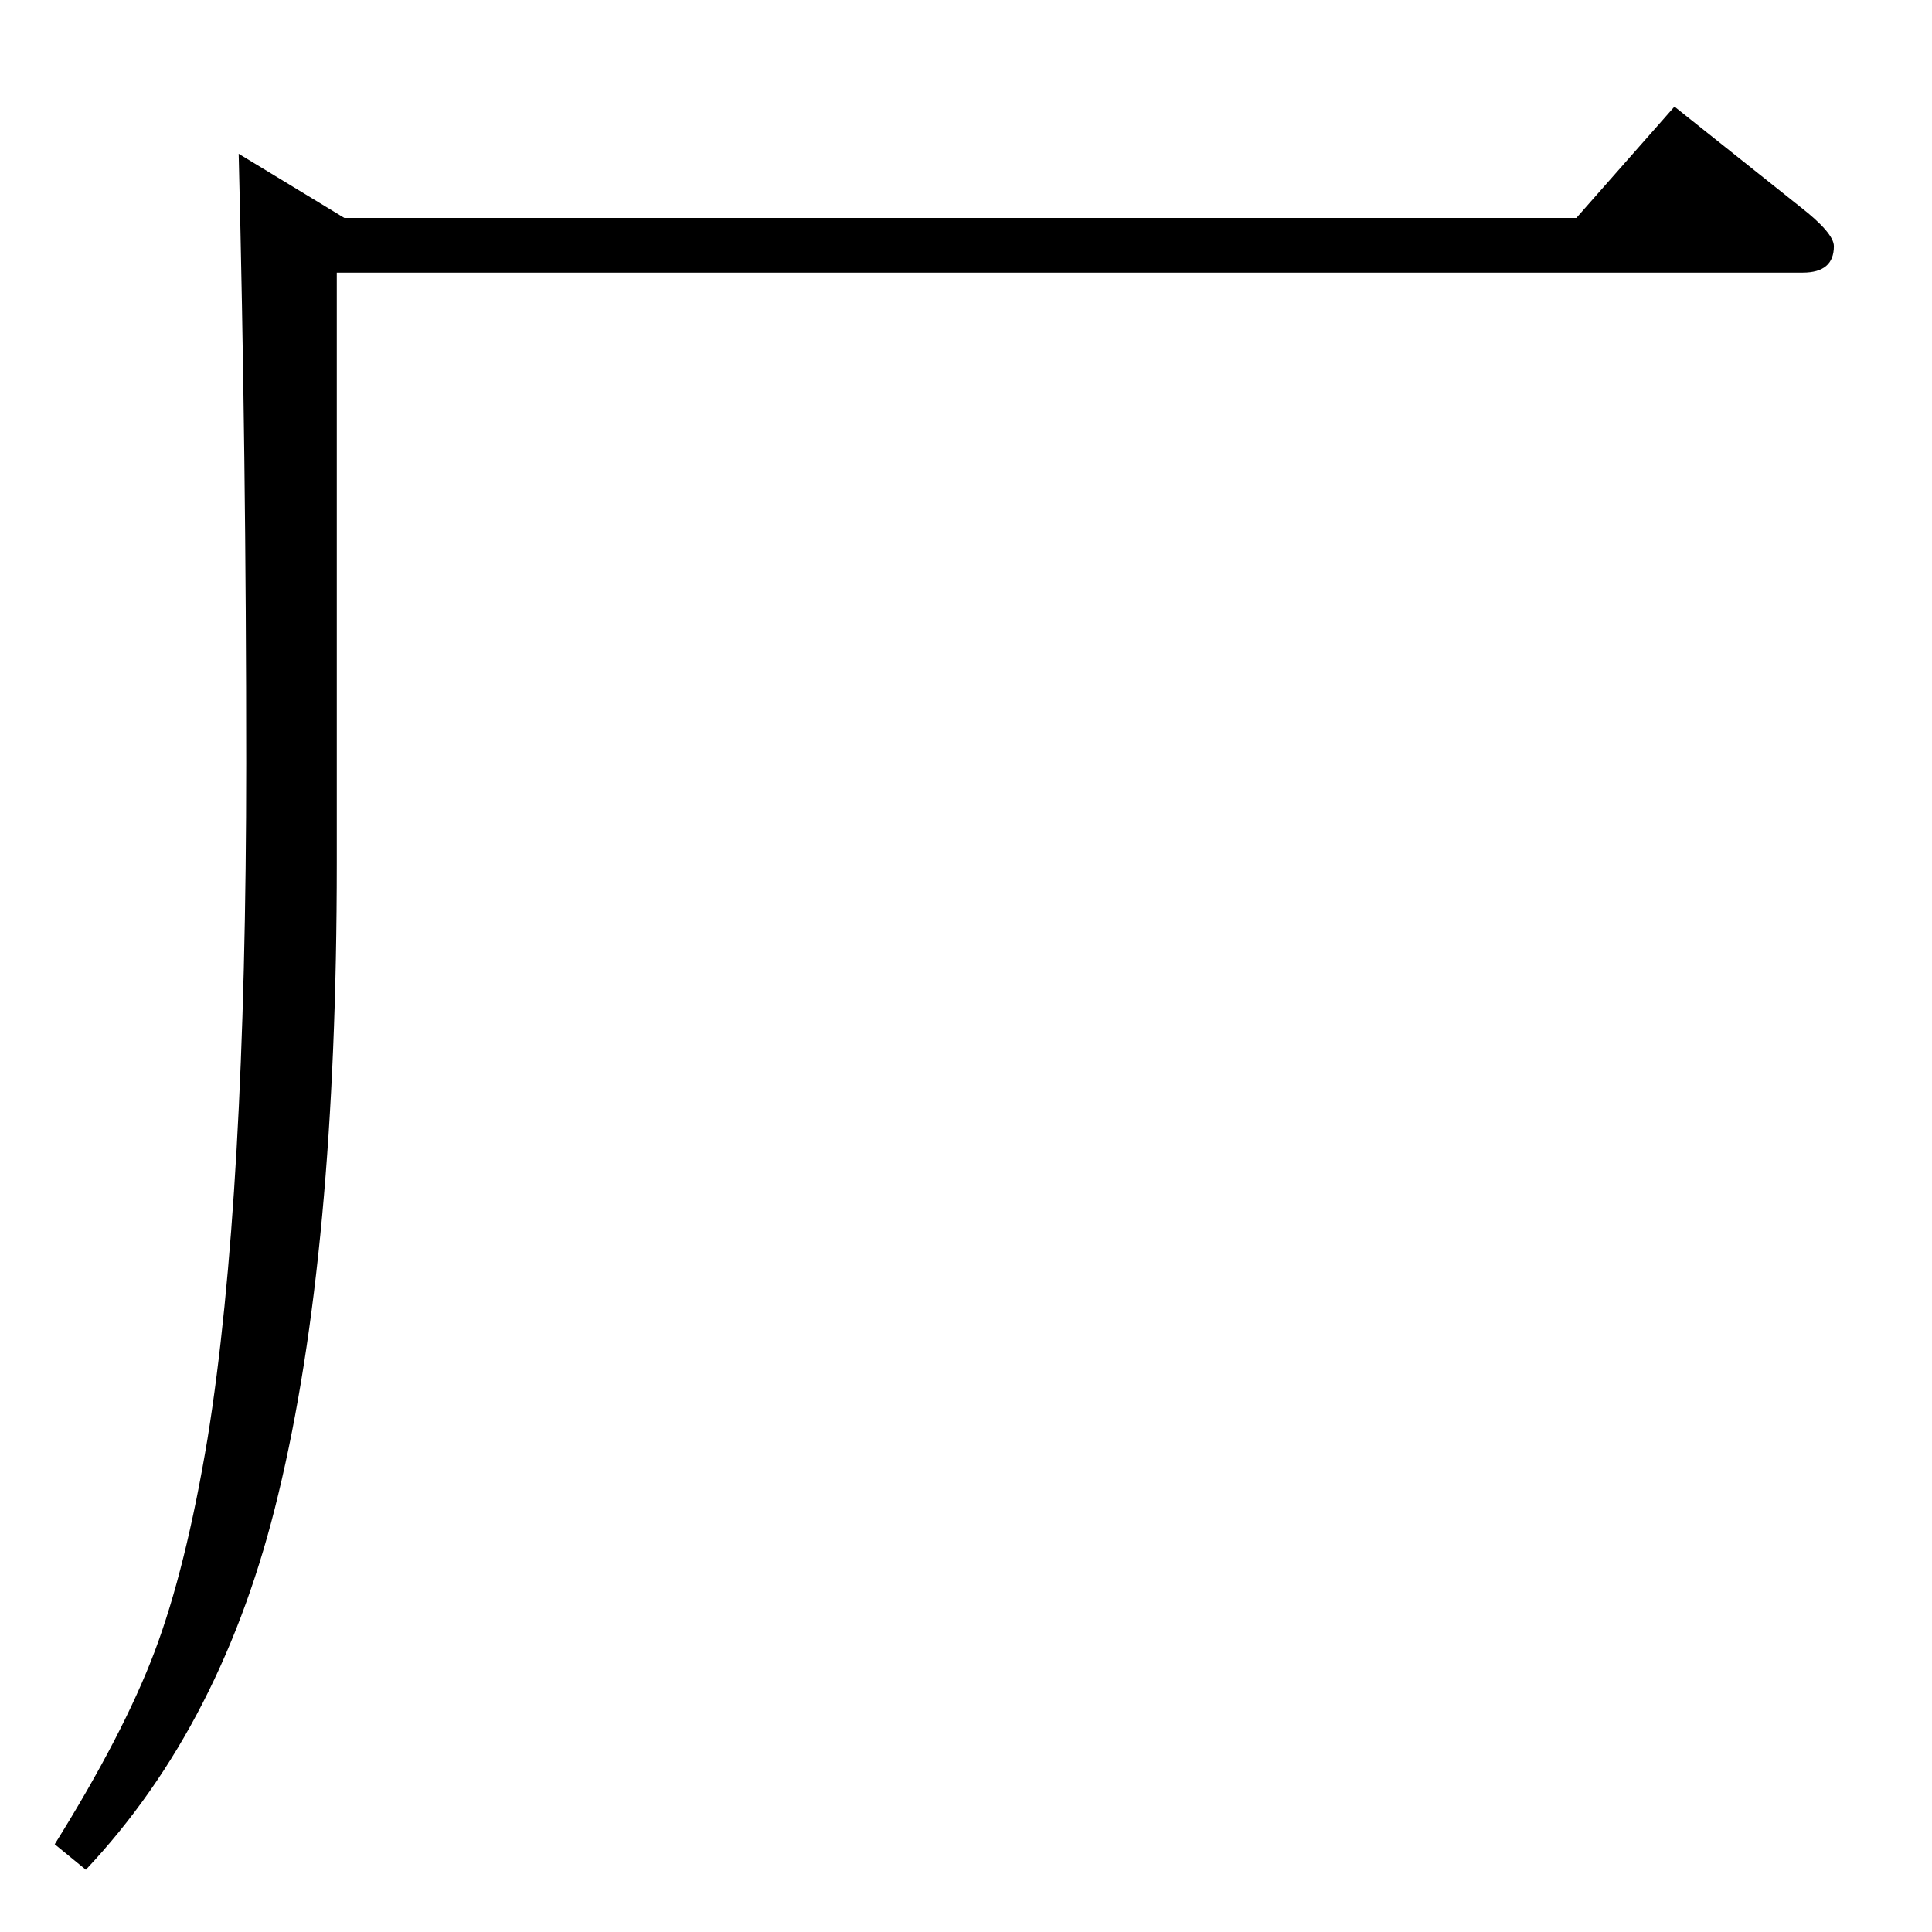 <?xml version="1.0" standalone="no"?>
<!DOCTYPE svg PUBLIC "-//W3C//DTD SVG 1.1//EN" "http://www.w3.org/Graphics/SVG/1.1/DTD/svg11.dtd" >
<svg xmlns="http://www.w3.org/2000/svg" xmlns:xlink="http://www.w3.org/1999/xlink" version="1.1" viewBox="0 -410 2048 2048">
  <g transform="matrix(1 0 0 -1 0 1638)">
   <path fill="currentColor"
d="M1775 1935l133 -106q36 -28 36 -42q0 -28 -33 -28h-1554v-626q0 -413 -62 -669q-58 -243 -204 -398l-33 27q73 117 106 204.5t56 225.5q41 254 41 716q0 324 -8 646l112 -68h1306z" />
  </g>

</svg>
